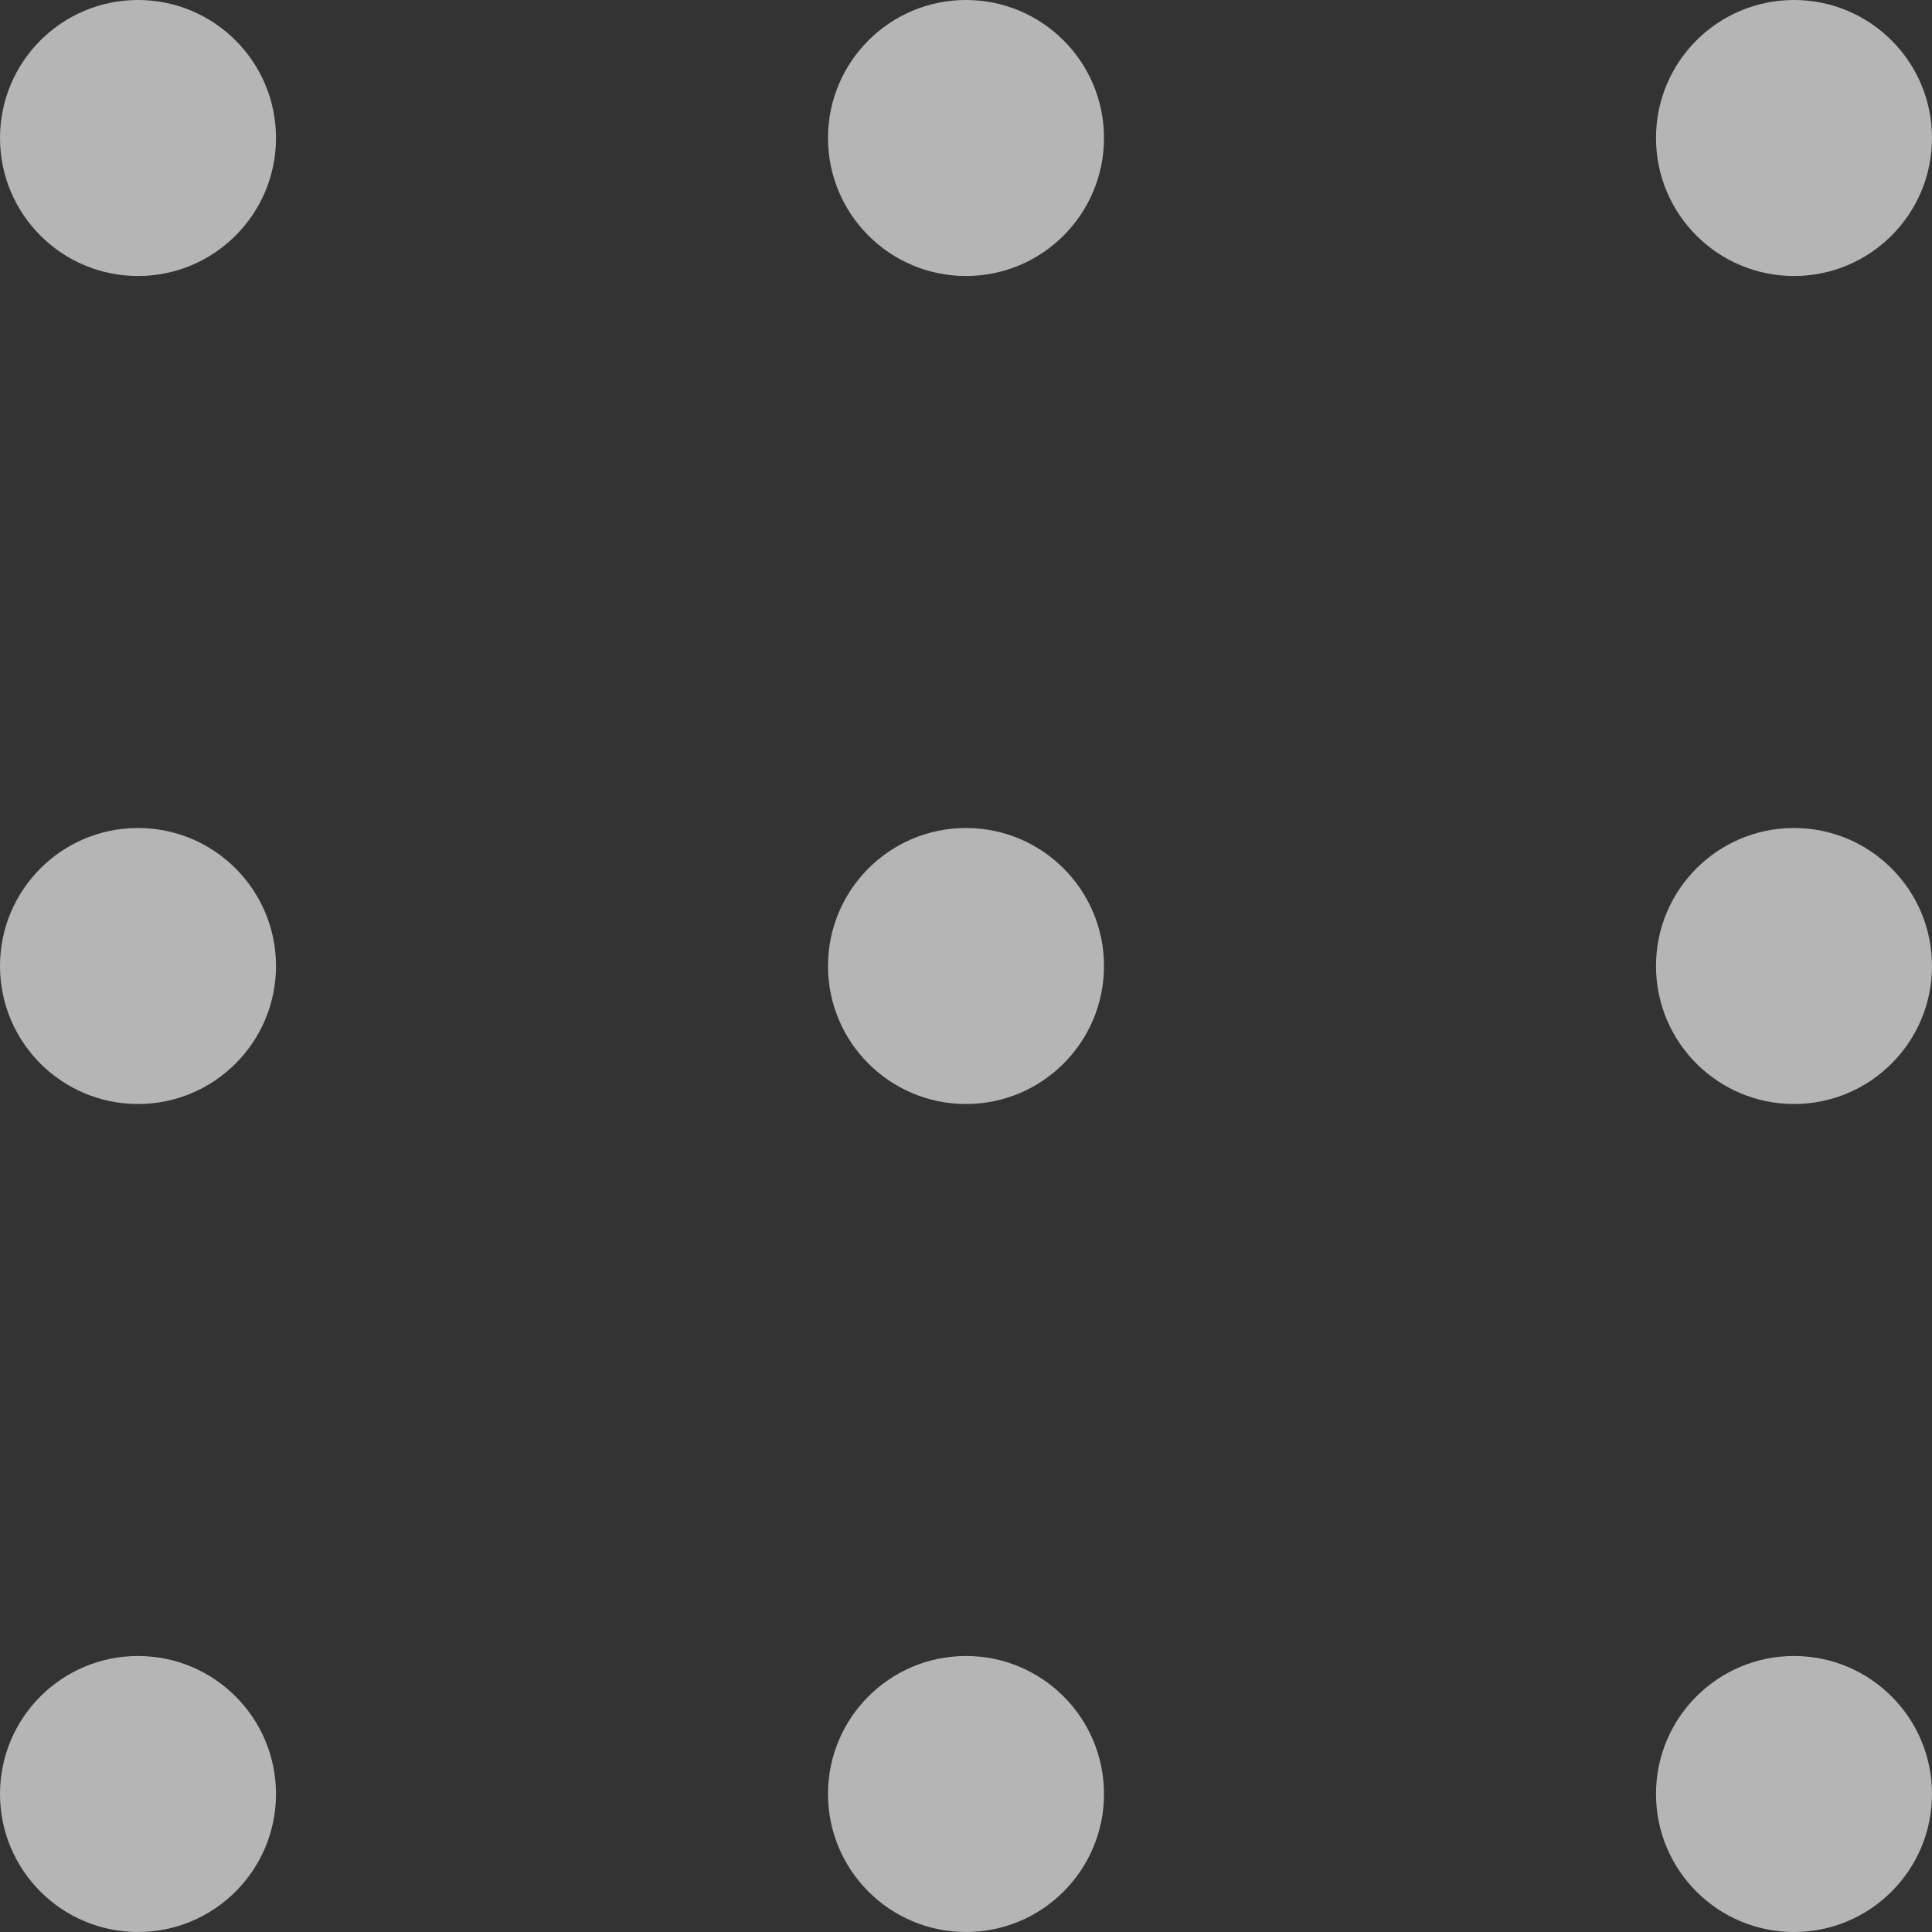 <svg width="14" height="14" viewBox="0 0 14 14" fill="none" xmlns="http://www.w3.org/2000/svg">
<rect x="0" y="0" width="14" height="14" fill="#333333" stroke="none"/>
<circle cx="1" cy="1" r="1" fill="white" fill-opacity="0.64"/>
<circle cx="1" cy="7" r="1" fill="white" fill-opacity="0.64"/>
<circle cx="1" cy="13" r="1" fill="white" fill-opacity="0.64"/>
<circle cx="7" cy="1" r="1" fill="white" fill-opacity="0.64"/>
<circle cx="7" cy="7" r="1" fill="white" fill-opacity="0.64"/>
<circle cx="7" cy="13" r="1" fill="white" fill-opacity="0.64"/>
<circle cx="13" cy="1" r="1" fill="white" fill-opacity="0.64"/>
<circle cx="13" cy="7" r="1" fill="white" fill-opacity="0.64"/>
<circle cx="13" cy="13" r="1" fill="white" fill-opacity="0.64"/>
</svg>
